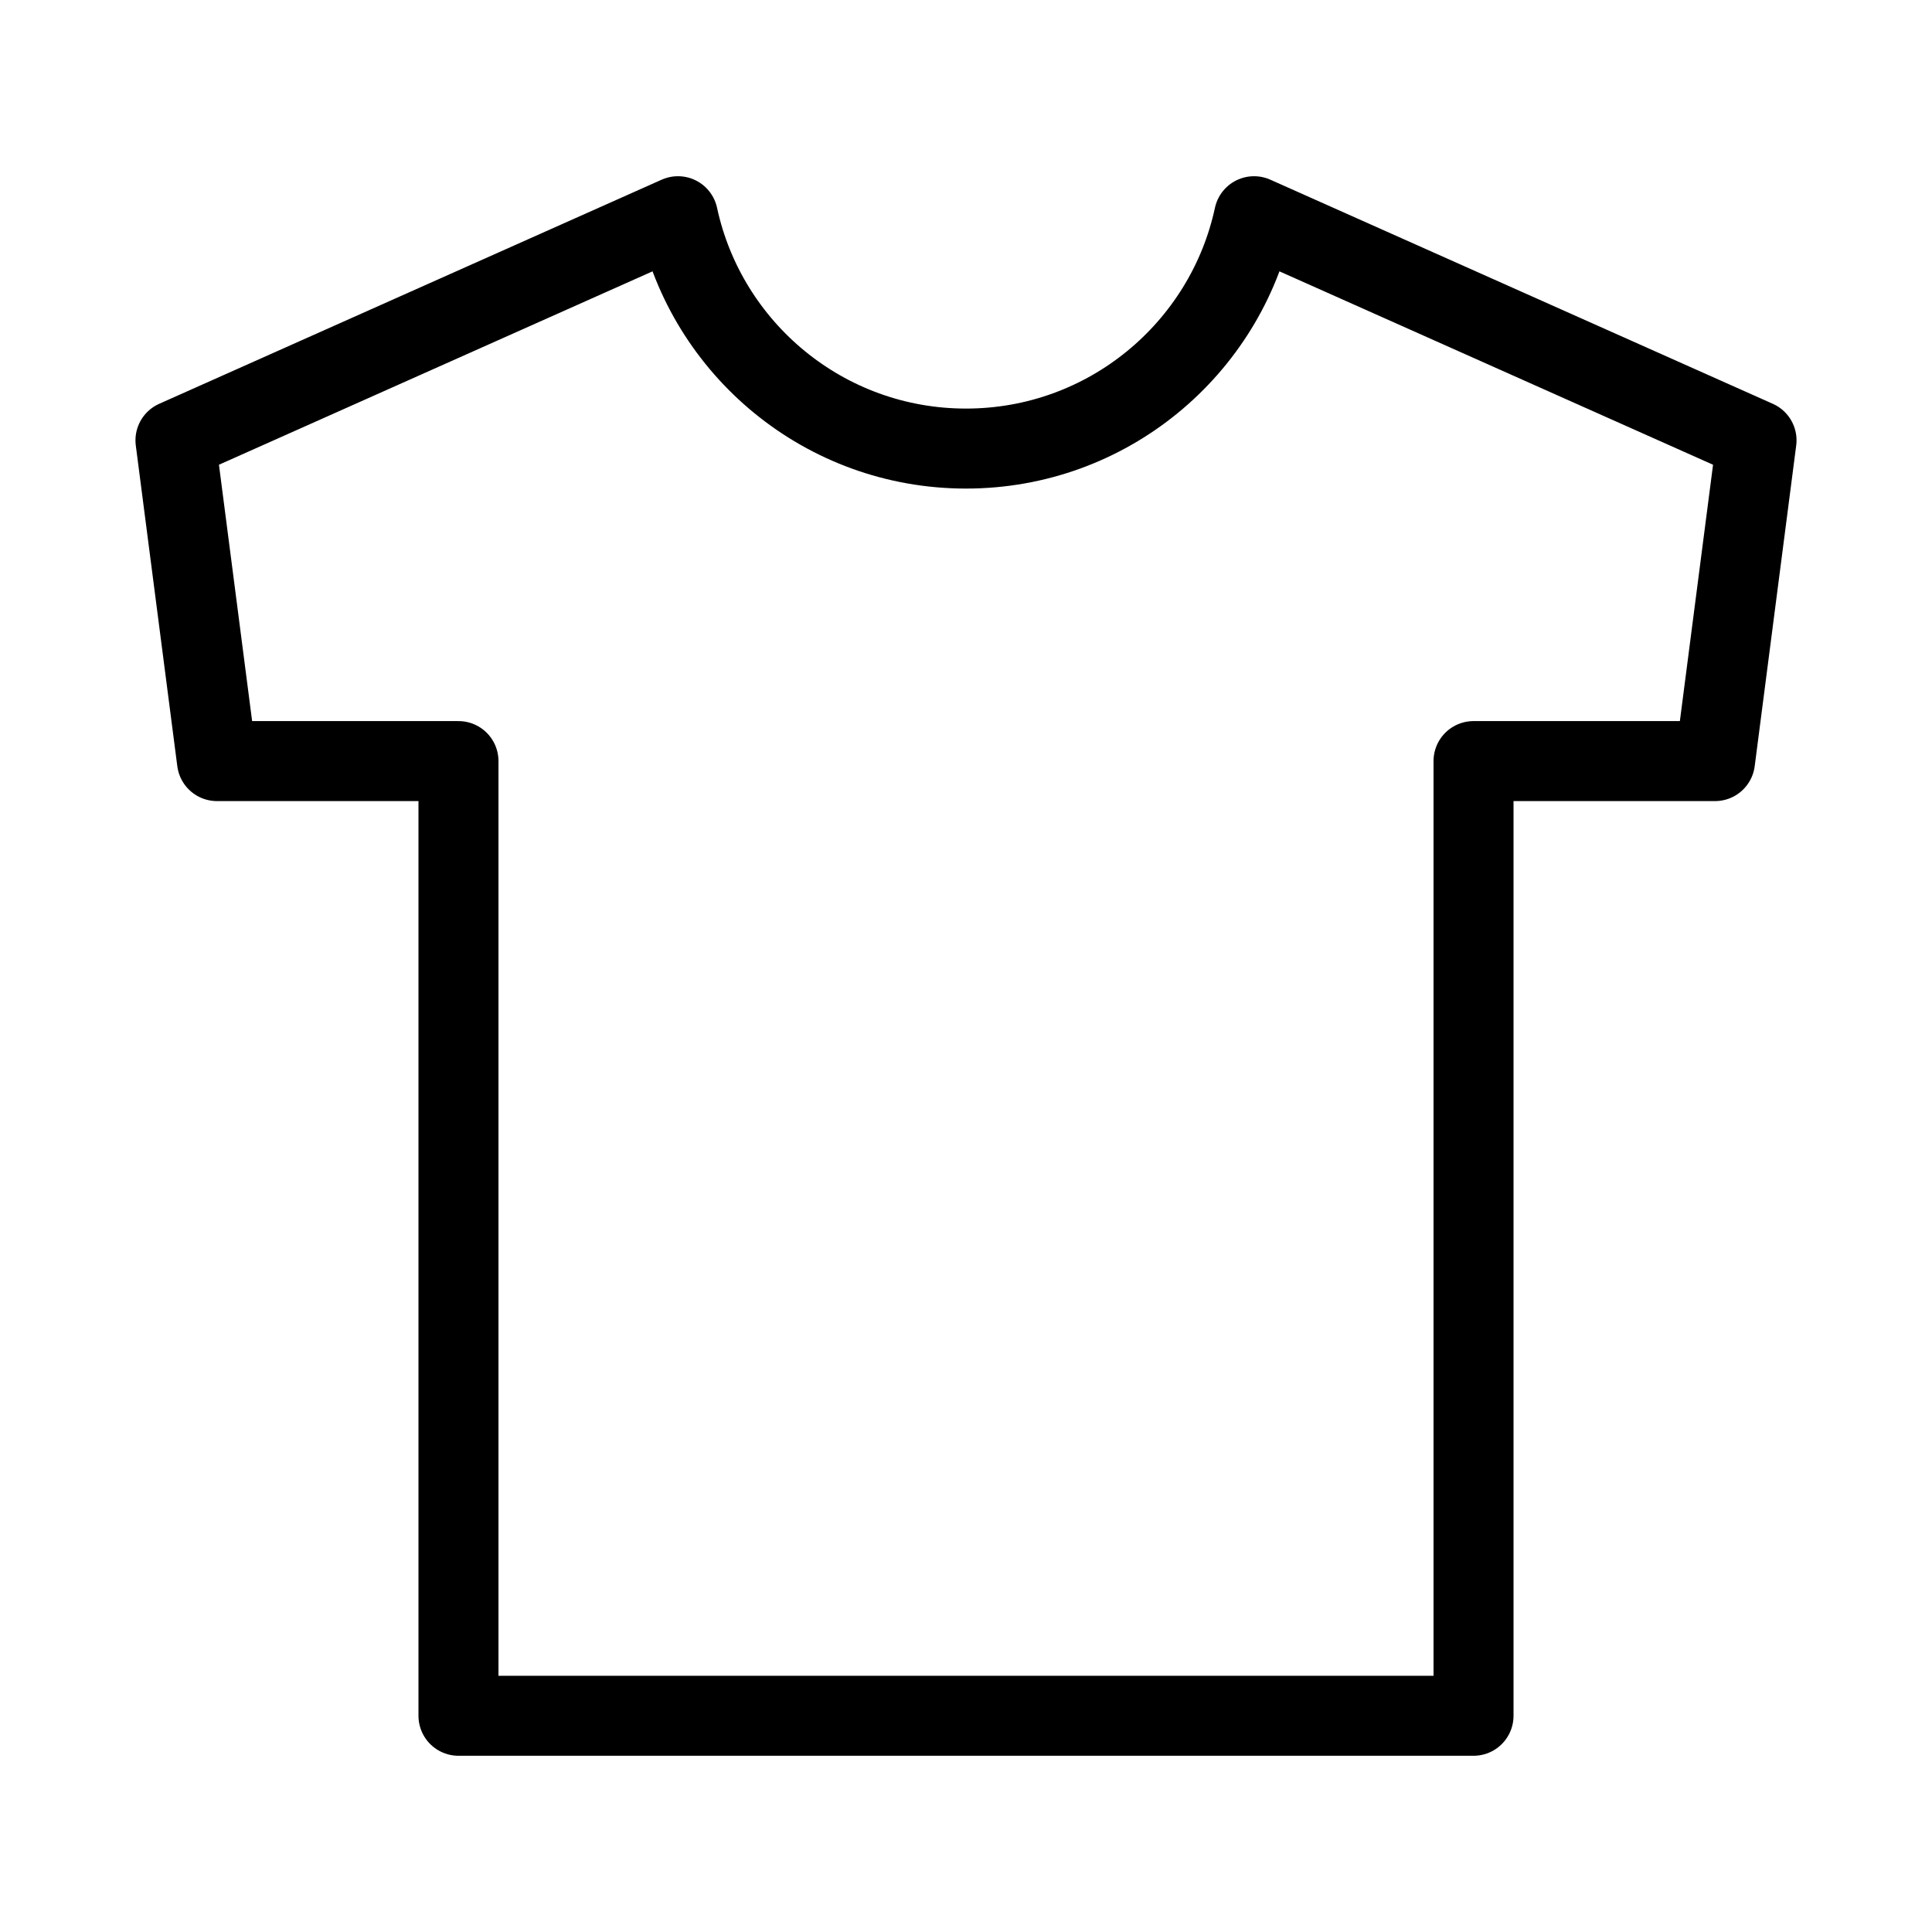 <?xml version="1.0" encoding="utf-8"?>
<!-- Generator: Adobe Illustrator 16.0.0, SVG Export Plug-In . SVG Version: 6.00 Build 0)  -->
<!DOCTYPE svg PUBLIC "-//W3C//DTD SVG 1.1//EN" "http://www.w3.org/Graphics/SVG/1.1/DTD/svg11.dtd">
<svg version="1.1" id="Layer_1" xmlns="http://www.w3.org/2000/svg" xmlns:xlink="http://www.w3.org/1999/xlink" x="0px" y="0px"
	 width="128px" height="128px" viewBox="0 0 128 128" enable-background="new 0 0 128 128" xml:space="preserve">
<path fill="none" stroke="#000000" stroke-width="5.3" stroke-linecap="round" stroke-linejoin="round" stroke-miterlimit="10" d="
	M116.375,29.174l-2.75,21.25h-16v63.25H64H30.375v-63.25h-16l-2.75-21.25l33.291-14.849C46.811,23.125,54.635,29.719,64,29.719
	s17.189-6.595,19.084-15.394L116.375,29.174z"/>
</svg>

